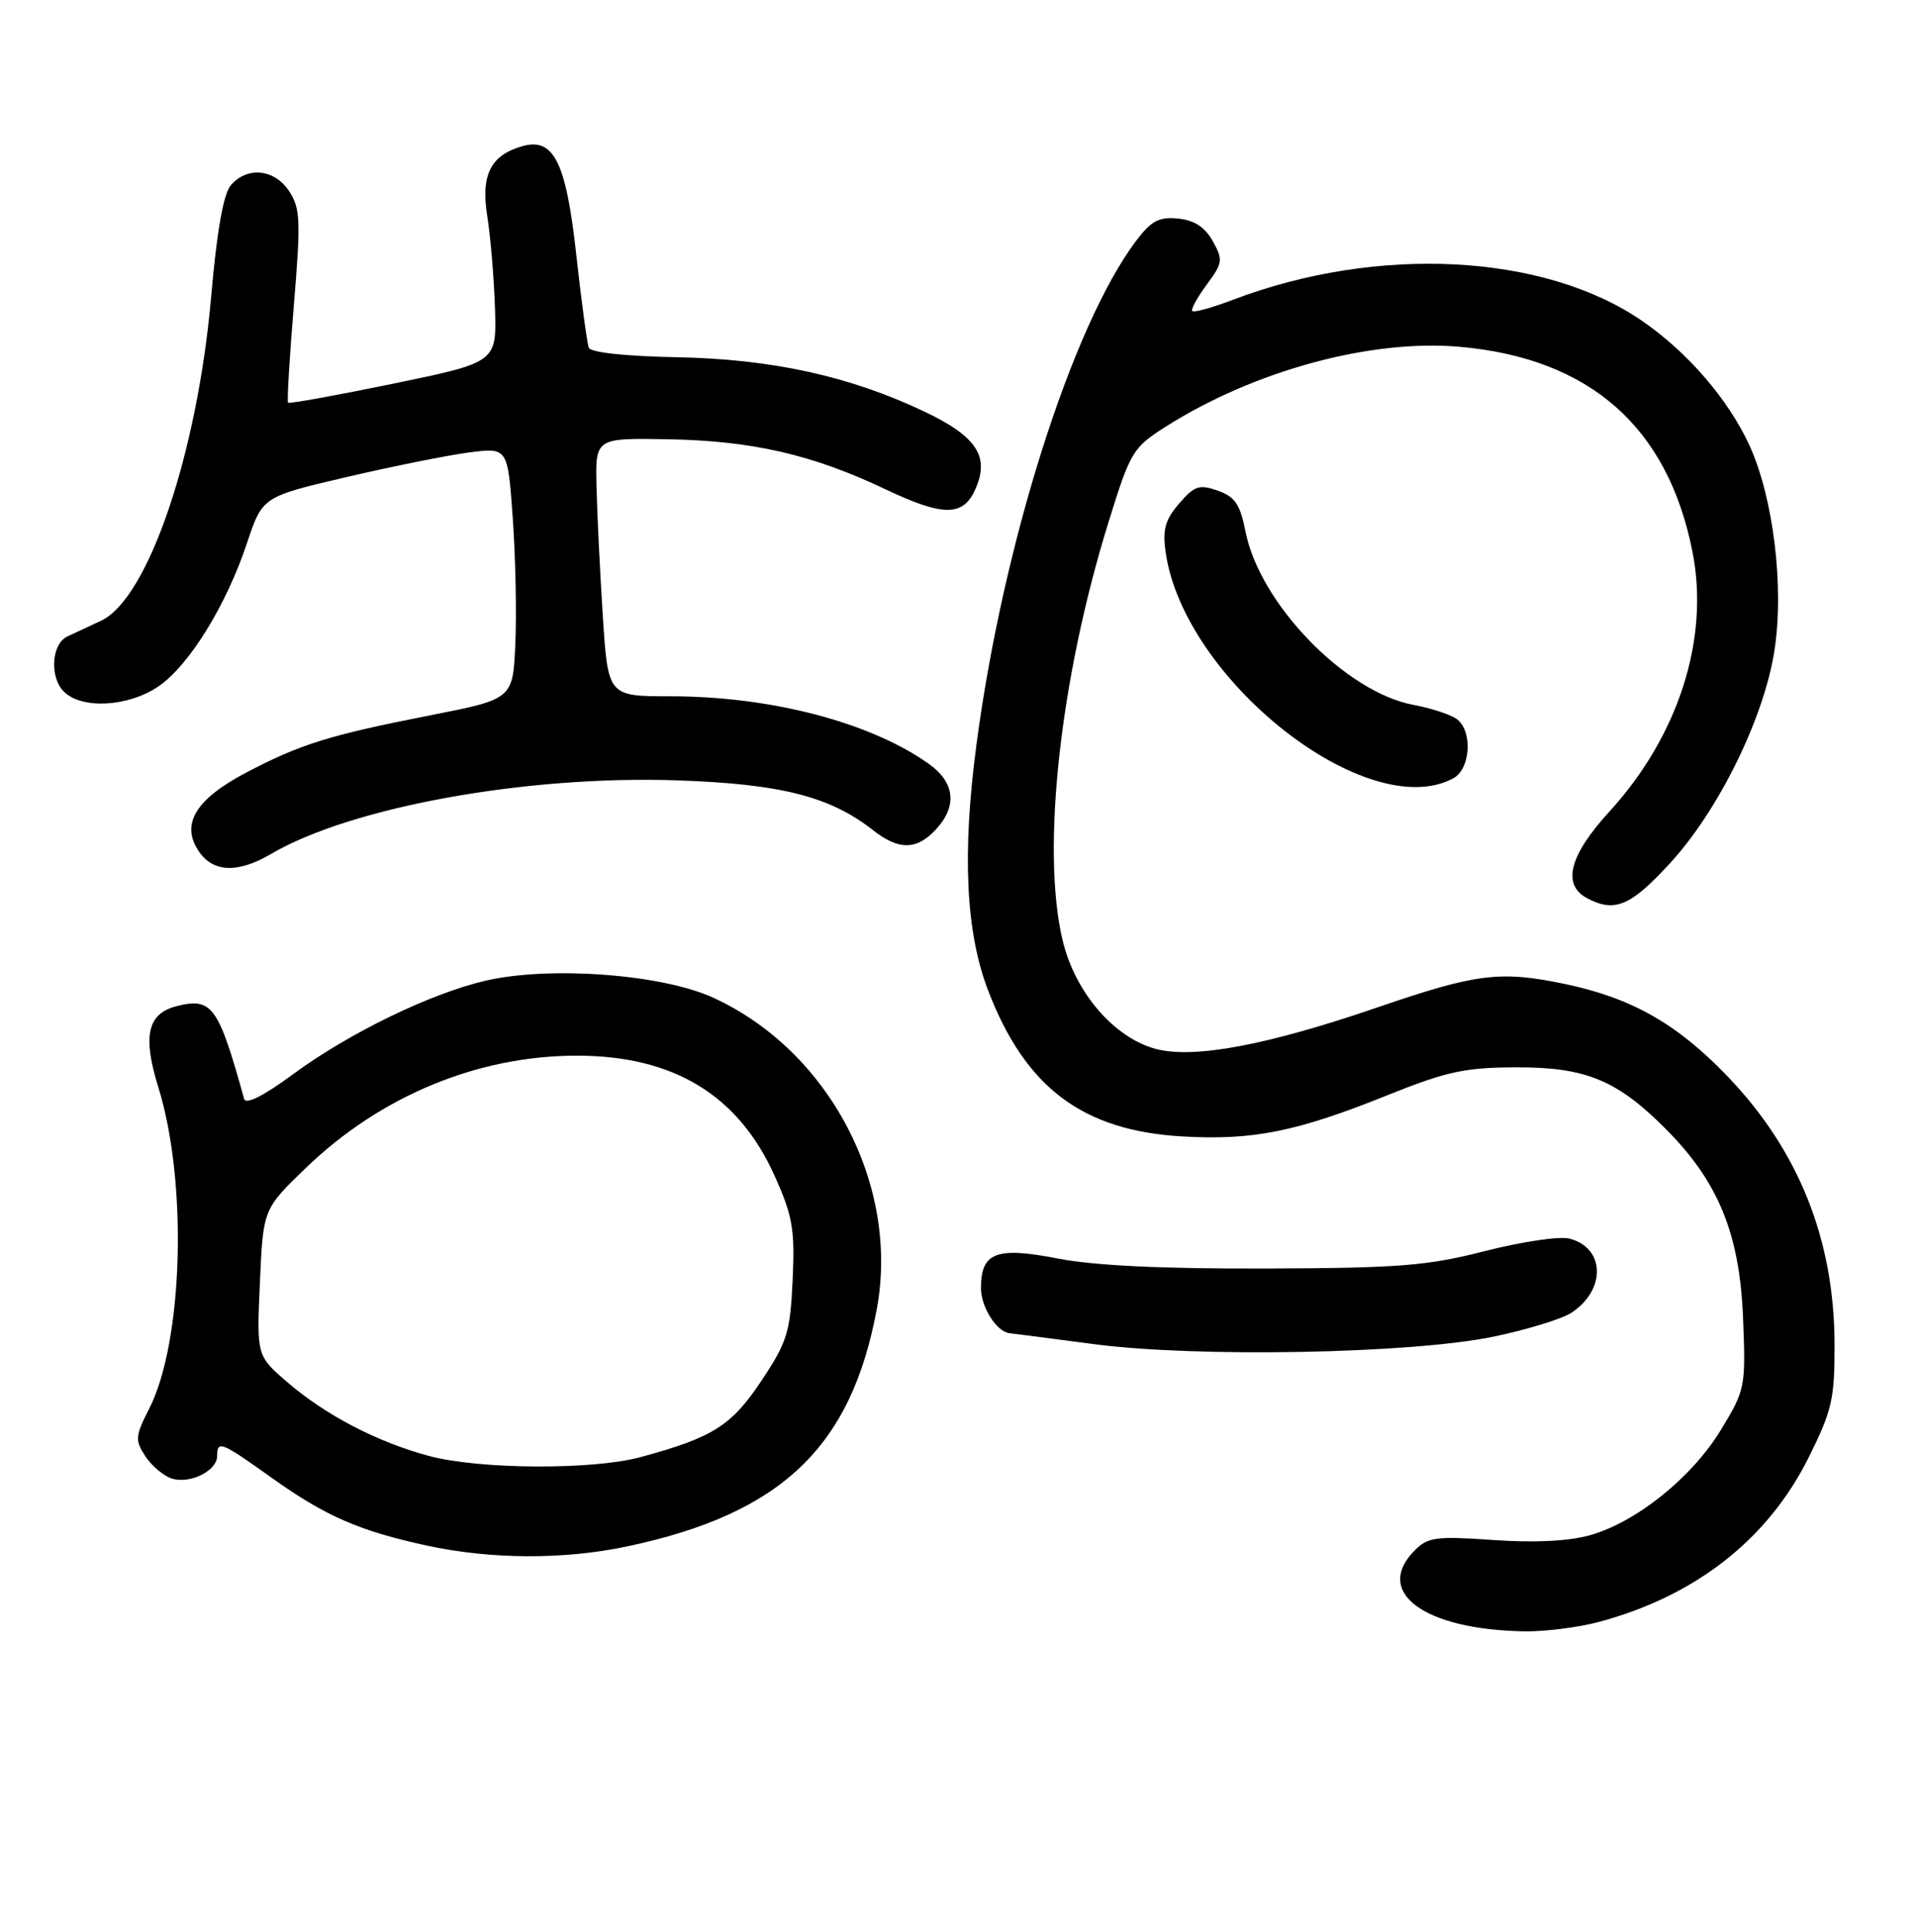 <?xml version="1.0" encoding="UTF-8" standalone="no"?>
<!DOCTYPE svg PUBLIC "-//W3C//DTD SVG 1.1//EN" "http://www.w3.org/Graphics/SVG/1.1/DTD/svg11.dtd" >
<svg xmlns="http://www.w3.org/2000/svg" xmlns:xlink="http://www.w3.org/1999/xlink" version="1.1" viewBox="0 0 256 258">
 <g >
 <path fill="currentColor"
d=" M 213.50 216.64 C 226.39 213.19 236.04 205.64 241.49 194.75 C 244.64 188.44 245.00 186.91 244.99 179.62 C 244.97 165.56 240.19 153.61 230.60 143.66 C 223.90 136.70 217.83 133.27 208.91 131.41 C 200.33 129.63 197.16 130.02 184.05 134.52 C 169.21 139.62 159.38 141.46 154.31 140.09 C 148.75 138.58 143.58 132.56 141.92 125.66 C 139.02 113.64 141.54 90.65 148.03 69.75 C 150.96 60.30 151.28 59.78 155.69 56.98 C 167.47 49.51 183.05 45.27 194.91 46.32 C 212.30 47.84 222.74 57.04 226.02 73.72 C 228.31 85.31 224.15 98.30 214.93 108.39 C 209.57 114.25 208.56 118.16 211.93 119.96 C 215.62 121.94 217.78 121.02 223.06 115.25 C 229.55 108.16 235.57 95.88 236.96 86.90 C 238.28 78.41 236.83 66.49 233.62 59.48 C 230.82 53.37 225.36 47.03 219.29 42.86 C 206.20 33.85 183.97 32.70 164.66 40.04 C 161.89 41.09 159.44 41.77 159.22 41.55 C 159.00 41.34 159.87 39.75 161.14 38.03 C 163.29 35.12 163.35 34.71 161.95 32.20 C 160.90 30.32 159.48 29.41 157.31 29.19 C 154.76 28.94 153.73 29.50 151.70 32.19 C 143.15 43.57 133.92 72.73 130.39 99.50 C 128.47 114.03 128.97 124.50 131.95 132.28 C 136.94 145.28 144.56 151.02 157.90 151.79 C 167.33 152.33 173.13 151.17 185.24 146.30 C 193.20 143.10 195.62 142.58 202.50 142.56 C 211.82 142.53 216.02 144.29 222.62 150.96 C 229.51 157.94 232.32 164.87 232.77 176.00 C 233.14 185.29 233.07 185.62 229.82 190.97 C 225.94 197.35 218.53 203.31 212.30 205.06 C 209.46 205.85 204.88 206.08 199.40 205.69 C 191.84 205.16 190.70 205.30 188.95 207.05 C 183.37 212.63 190.11 217.65 203.50 217.89 C 206.25 217.94 210.75 217.37 213.50 216.64 Z  M 83.68 206.56 C 104.33 202.21 113.68 193.32 117.10 174.78 C 120.14 158.25 110.71 140.33 95.23 133.25 C 88.39 130.12 73.46 129.00 64.87 130.98 C 57.54 132.67 46.60 137.98 39.15 143.47 C 35.19 146.39 32.82 147.58 32.60 146.77 C 29.17 134.39 28.31 133.20 23.61 134.38 C 19.69 135.37 19.01 138.36 21.14 145.21 C 25.08 157.86 24.47 179.24 19.92 188.16 C 18.05 191.82 18.01 192.36 19.41 194.51 C 20.26 195.79 21.84 197.13 22.94 197.48 C 25.38 198.25 29.00 196.45 29.00 194.46 C 29.00 192.34 29.50 192.54 36.32 197.41 C 43.47 202.51 47.99 204.48 57.02 206.44 C 65.56 208.29 75.28 208.33 83.68 206.56 Z  M 199.50 178.52 C 203.90 177.60 208.54 176.18 209.80 175.37 C 214.51 172.33 214.37 166.63 209.56 165.43 C 208.25 165.10 203.20 165.85 198.34 167.09 C 190.62 169.07 186.89 169.37 169.00 169.43 C 155.23 169.48 146.13 169.04 141.29 168.10 C 133.03 166.49 131.00 167.27 131.00 172.05 C 131.00 174.59 133.10 177.90 134.82 178.07 C 135.19 178.10 140.22 178.76 146.00 179.52 C 159.80 181.35 188.55 180.81 199.50 178.52 Z  M 36.19 114.06 C 46.92 107.77 70.30 103.54 90.46 104.23 C 104.24 104.70 110.86 106.38 116.58 110.88 C 120.01 113.58 122.40 113.56 124.96 110.81 C 127.87 107.69 127.54 104.52 124.04 102.03 C 116.25 96.48 102.94 93.00 89.53 93.00 C 81.19 93.00 81.19 93.00 80.50 82.25 C 80.12 76.34 79.74 68.58 79.66 65.00 C 79.50 58.50 79.50 58.50 89.17 58.67 C 100.48 58.87 108.51 60.72 118.29 65.37 C 125.91 68.99 128.59 69.00 130.21 65.43 C 132.22 61.04 130.48 58.33 123.54 55.02 C 113.52 50.24 103.09 47.95 90.27 47.71 C 83.52 47.58 78.87 47.08 78.63 46.45 C 78.40 45.87 77.65 40.29 76.96 34.05 C 75.59 21.59 73.94 18.30 69.70 19.54 C 65.50 20.76 64.20 23.37 65.07 28.88 C 65.51 31.64 65.97 37.15 66.10 41.14 C 66.33 48.39 66.33 48.39 52.54 51.24 C 44.96 52.80 38.63 53.95 38.47 53.79 C 38.31 53.63 38.66 47.78 39.24 40.80 C 40.18 29.49 40.11 27.82 38.62 25.55 C 36.67 22.56 33.00 22.19 30.82 24.75 C 29.84 25.91 28.96 30.85 28.21 39.50 C 26.39 60.49 19.80 79.95 13.50 82.91 C 11.85 83.69 9.82 84.63 9.00 85.01 C 6.88 85.99 6.59 90.44 8.52 92.37 C 10.89 94.75 17.07 94.43 21.10 91.72 C 25.21 88.95 30.21 80.89 32.99 72.52 C 35.05 66.35 35.05 66.35 46.27 63.72 C 52.45 62.28 59.82 60.80 62.65 60.43 C 67.80 59.77 67.80 59.77 68.47 69.13 C 68.84 74.29 69.00 81.85 68.82 85.94 C 68.50 93.37 68.50 93.37 57.46 95.54 C 44.00 98.18 40.12 99.39 32.88 103.19 C 26.16 106.72 24.13 110.03 26.49 113.62 C 28.40 116.54 31.72 116.69 36.19 114.06 Z  M 194.07 103.96 C 196.34 102.75 196.70 97.83 194.64 96.12 C 193.90 95.50 191.25 94.61 188.76 94.15 C 179.68 92.45 168.23 80.64 166.33 71.01 C 165.61 67.36 164.92 66.34 162.62 65.53 C 160.15 64.67 159.50 64.88 157.46 67.26 C 155.60 69.41 155.23 70.74 155.66 73.74 C 158.08 90.80 182.61 110.10 194.07 103.96 Z  M 57.26 194.46 C 50.36 192.60 43.46 189.00 38.39 184.63 C 34.27 181.08 34.27 181.08 34.71 171.29 C 35.14 161.50 35.14 161.50 40.84 156.00 C 50.80 146.39 63.80 141.00 77.03 141.00 C 89.94 141.00 98.60 146.26 103.44 157.04 C 105.85 162.41 106.16 164.19 105.85 170.94 C 105.53 177.94 105.14 179.22 101.69 184.41 C 97.69 190.43 95.19 192.01 85.50 194.63 C 79.07 196.36 64.00 196.27 57.26 194.46 Z "/>
</g>
</svg>